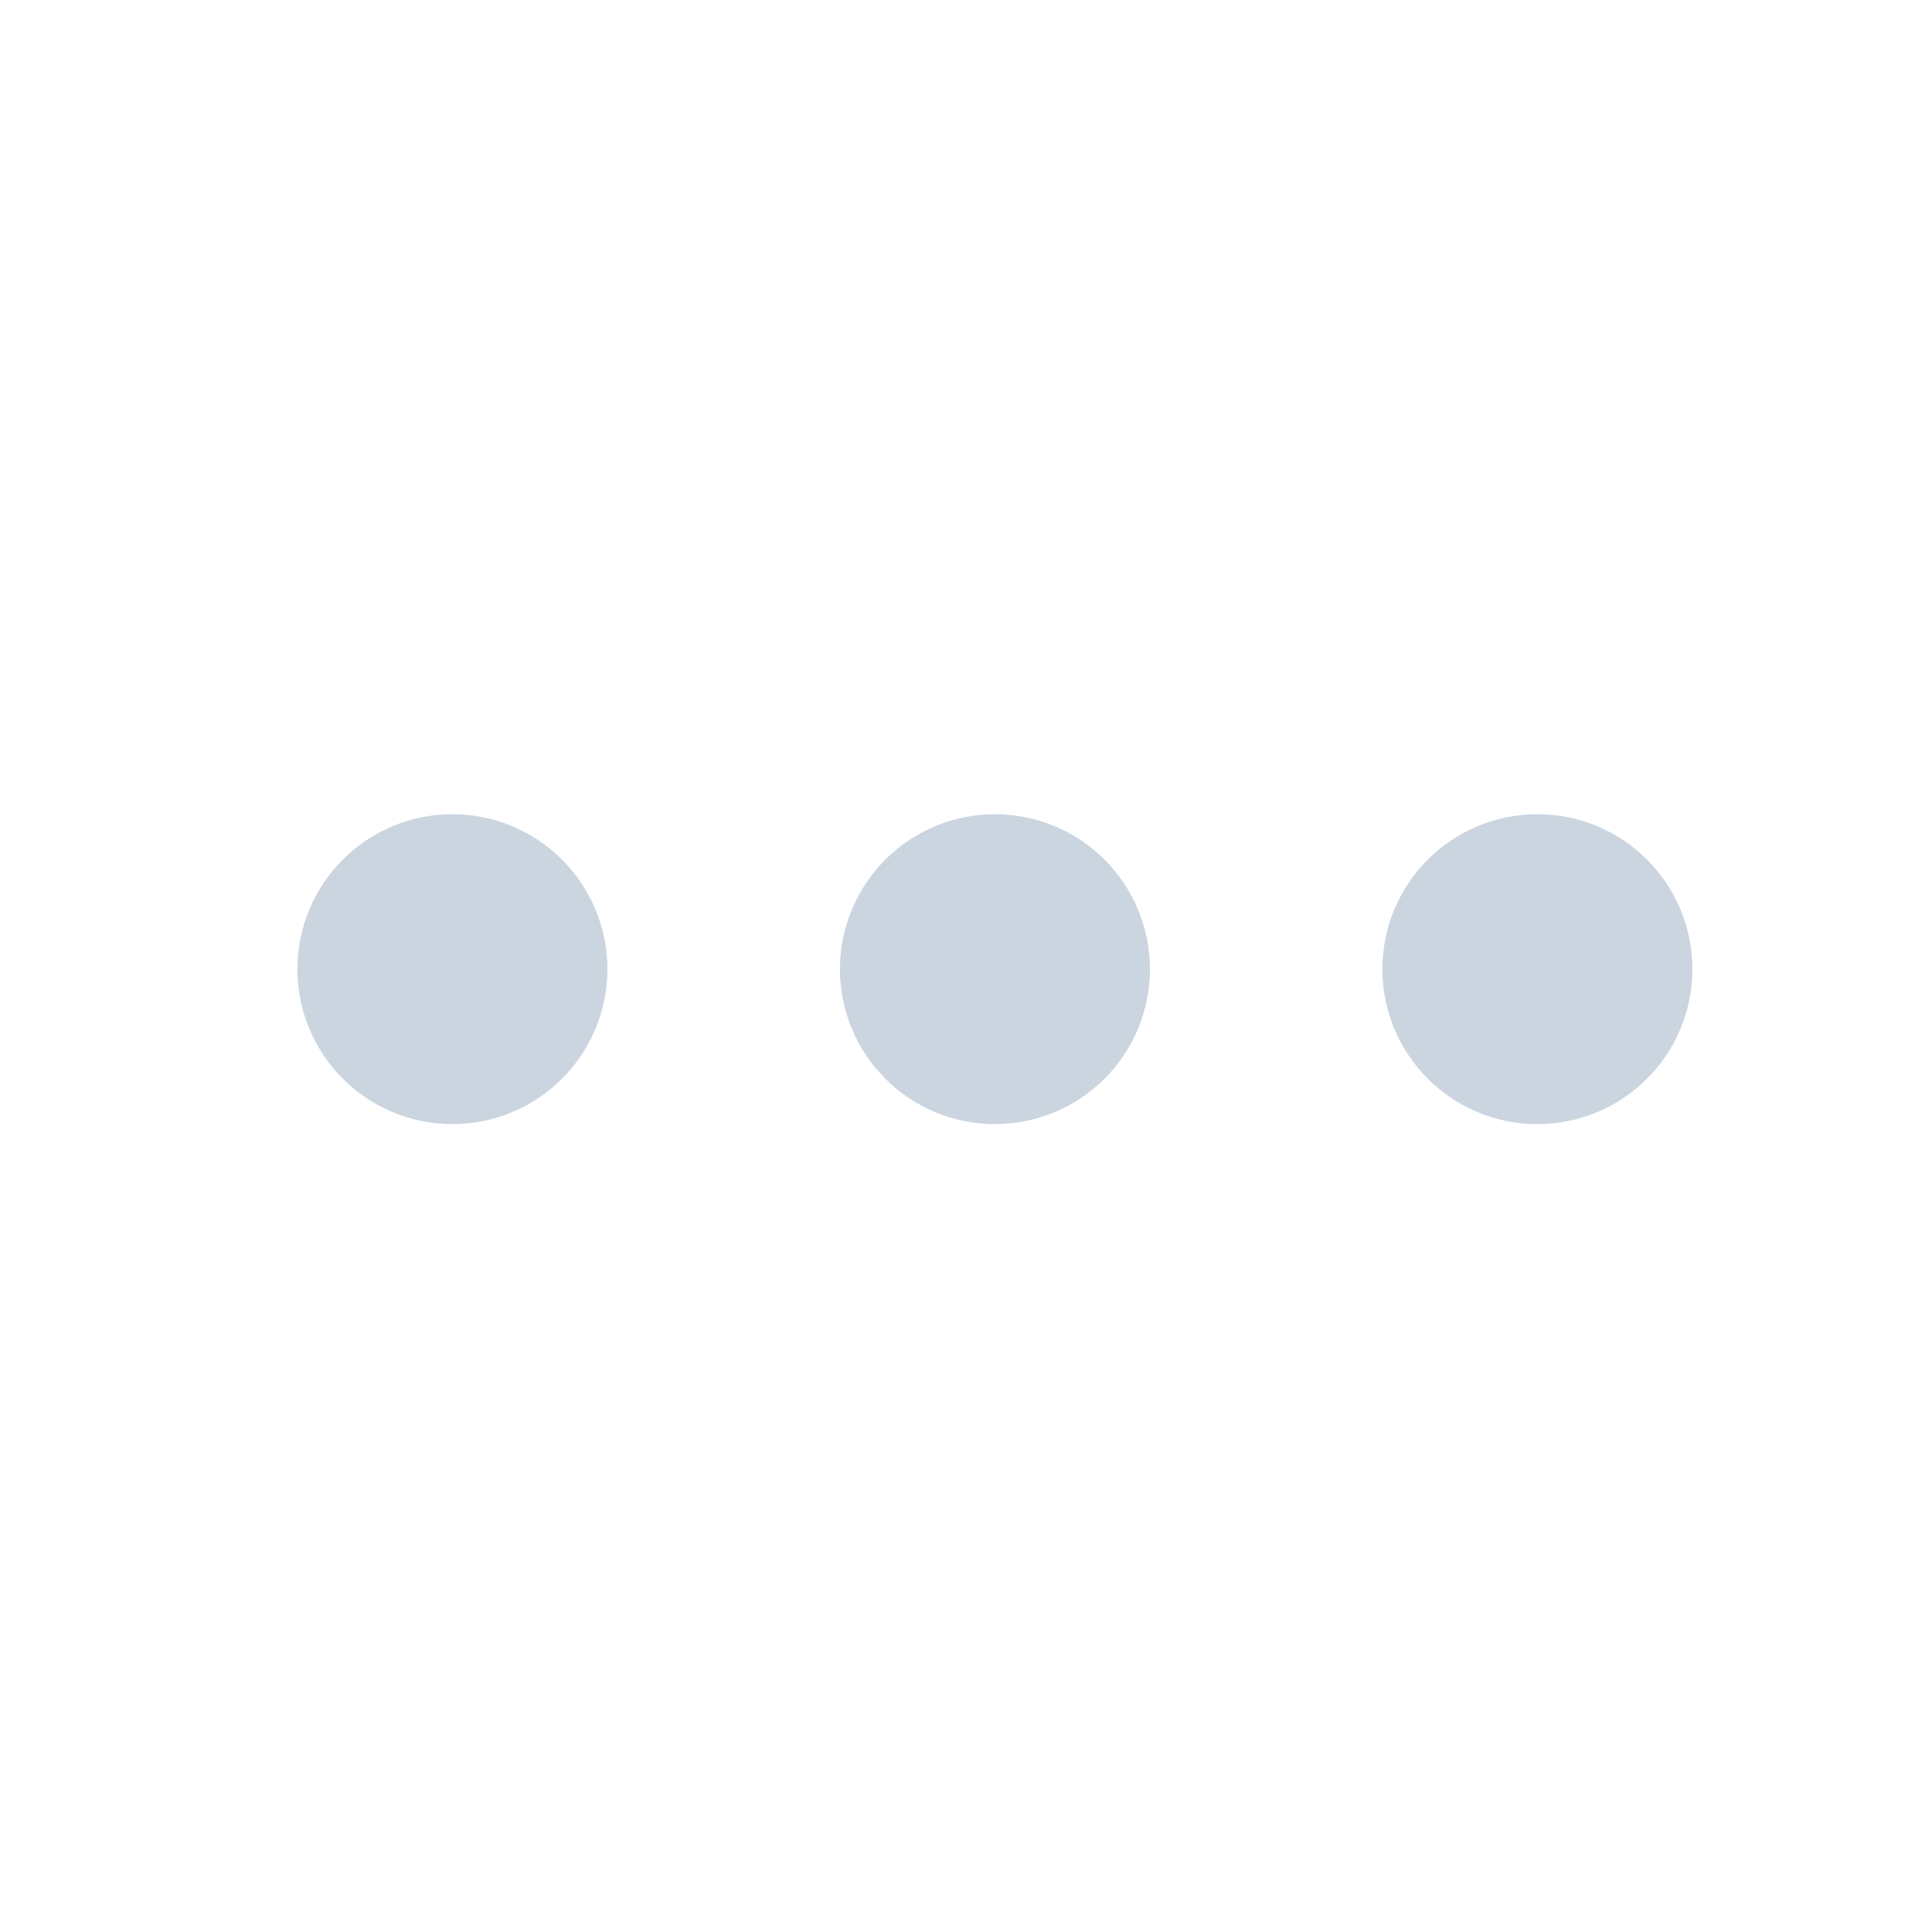 <svg width="22" height="22" viewBox="0 0 22 22" fill="none" xmlns="http://www.w3.org/2000/svg">
<path d="M10.447 11.036C10.447 11.523 10.842 11.918 11.329 11.918C11.817 11.918 12.212 11.523 12.212 11.036C12.212 10.549 11.817 10.154 11.329 10.154C10.842 10.154 10.447 10.549 10.447 11.036Z" stroke="#CBD5E0" stroke-width="1.765" stroke-linecap="round" stroke-linejoin="round"/>
<path d="M4.269 11.036C4.269 11.523 4.664 11.918 5.152 11.918C5.639 11.918 6.034 11.523 6.034 11.036C6.034 10.549 5.639 10.154 5.152 10.154C4.664 10.154 4.269 10.549 4.269 11.036Z" stroke="#CBD5E0" stroke-width="1.765" stroke-linecap="round" stroke-linejoin="round"/>
<path d="M16.624 11.036C16.624 11.523 17.019 11.918 17.506 11.918C17.994 11.918 18.389 11.523 18.389 11.036C18.389 10.549 17.994 10.154 17.506 10.154C17.019 10.154 16.624 10.549 16.624 11.036Z" stroke="#CBD5E0" stroke-width="1.765" stroke-linecap="round" stroke-linejoin="round"/>
</svg>
